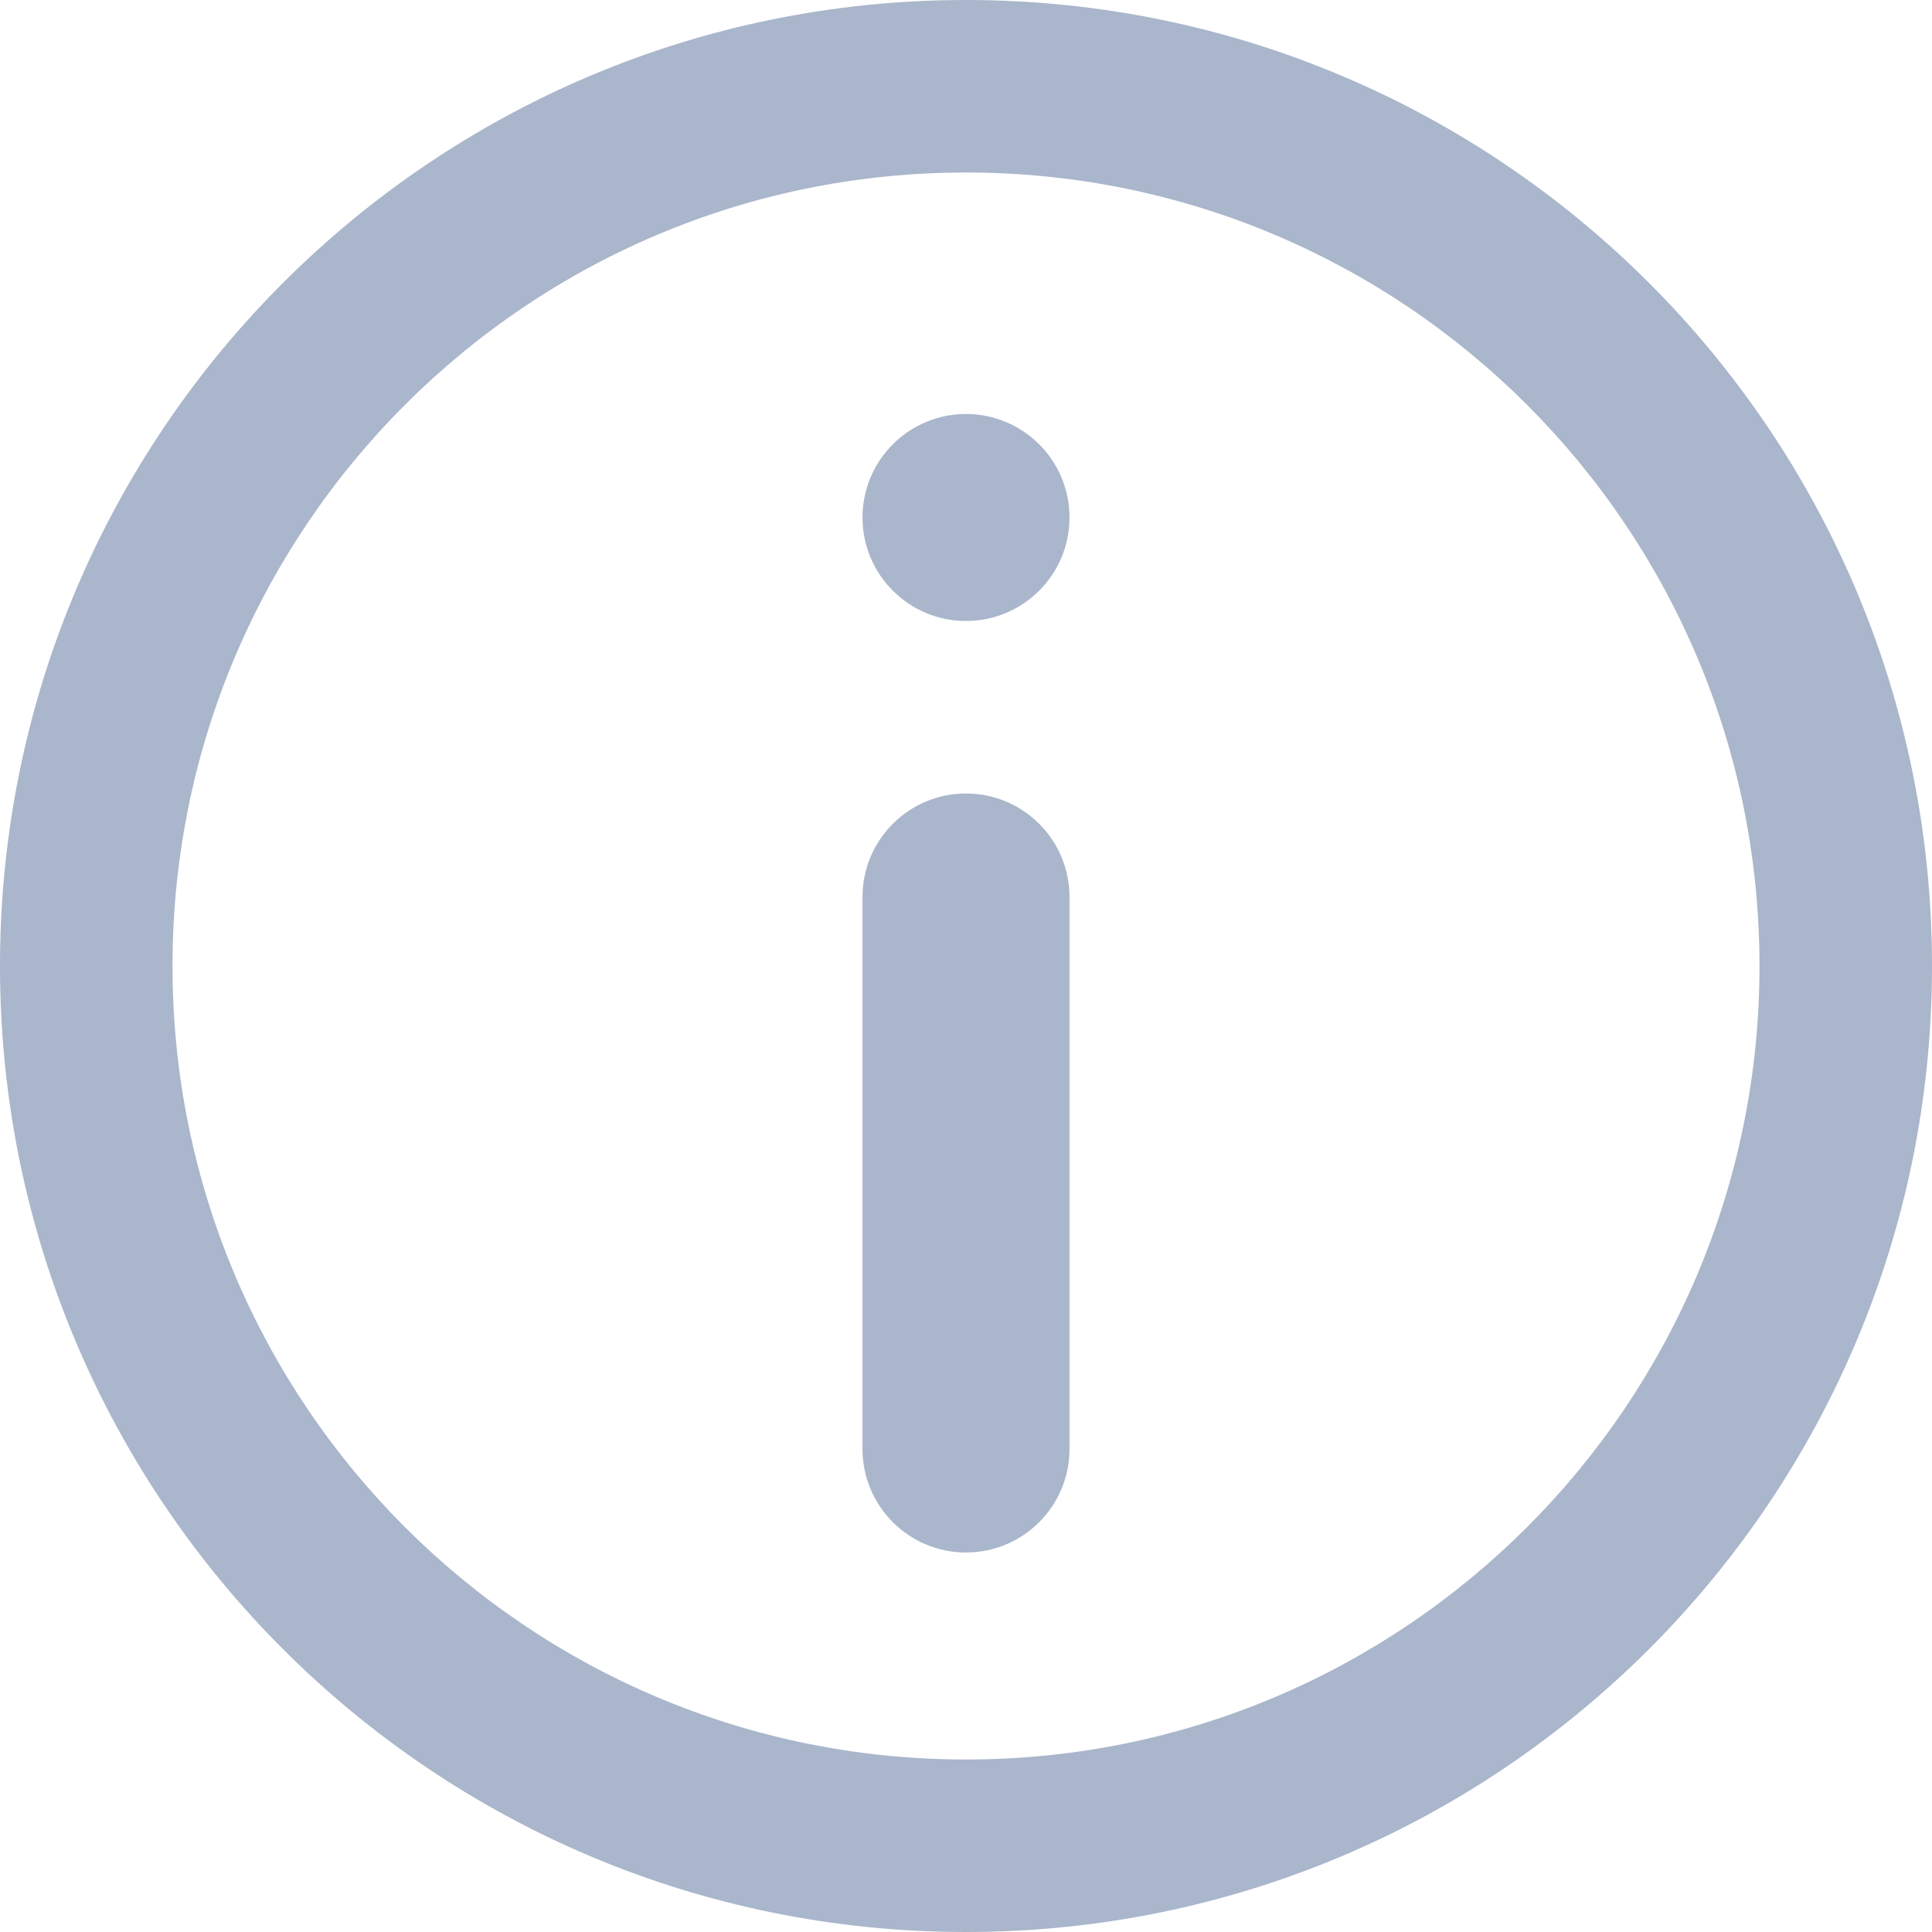<svg width="14" height="14" viewBox="0 0 14 14" fill="none" xmlns="http://www.w3.org/2000/svg">
<path fill-rule="evenodd" clip-rule="evenodd" d="M7 12.75C10.176 12.75 12.75 10.176 12.75 7C12.75 3.824 10.176 1.25 7 1.25C3.824 1.25 1.25 3.824 1.25 7C1.25 10.176 3.824 12.75 7 12.75ZM7 14C10.866 14 14 10.866 14 7C14 3.134 10.866 0 7 0C3.134 0 0 3.134 0 7C0 10.866 3.134 14 7 14Z" fill="#A9B6CB"/>
<path d="M6.25 3.75C6.25 3.336 6.586 3 7 3V3C7.414 3 7.75 3.336 7.75 3.75V3.75C7.75 4.164 7.414 4.5 7 4.5V4.5C6.586 4.5 6.25 4.164 6.25 3.75V3.75Z" fill="#A9B6CB"/>
<path fill-rule="evenodd" clip-rule="evenodd" d="M7 5.75C7.414 5.75 7.75 6.086 7.75 6.5V10.5C7.75 10.914 7.414 11.25 7 11.25C6.586 11.25 6.25 10.914 6.25 10.5V6.5C6.25 6.086 6.586 5.75 7 5.75Z" fill="#A9B6CB"/>
</svg>
